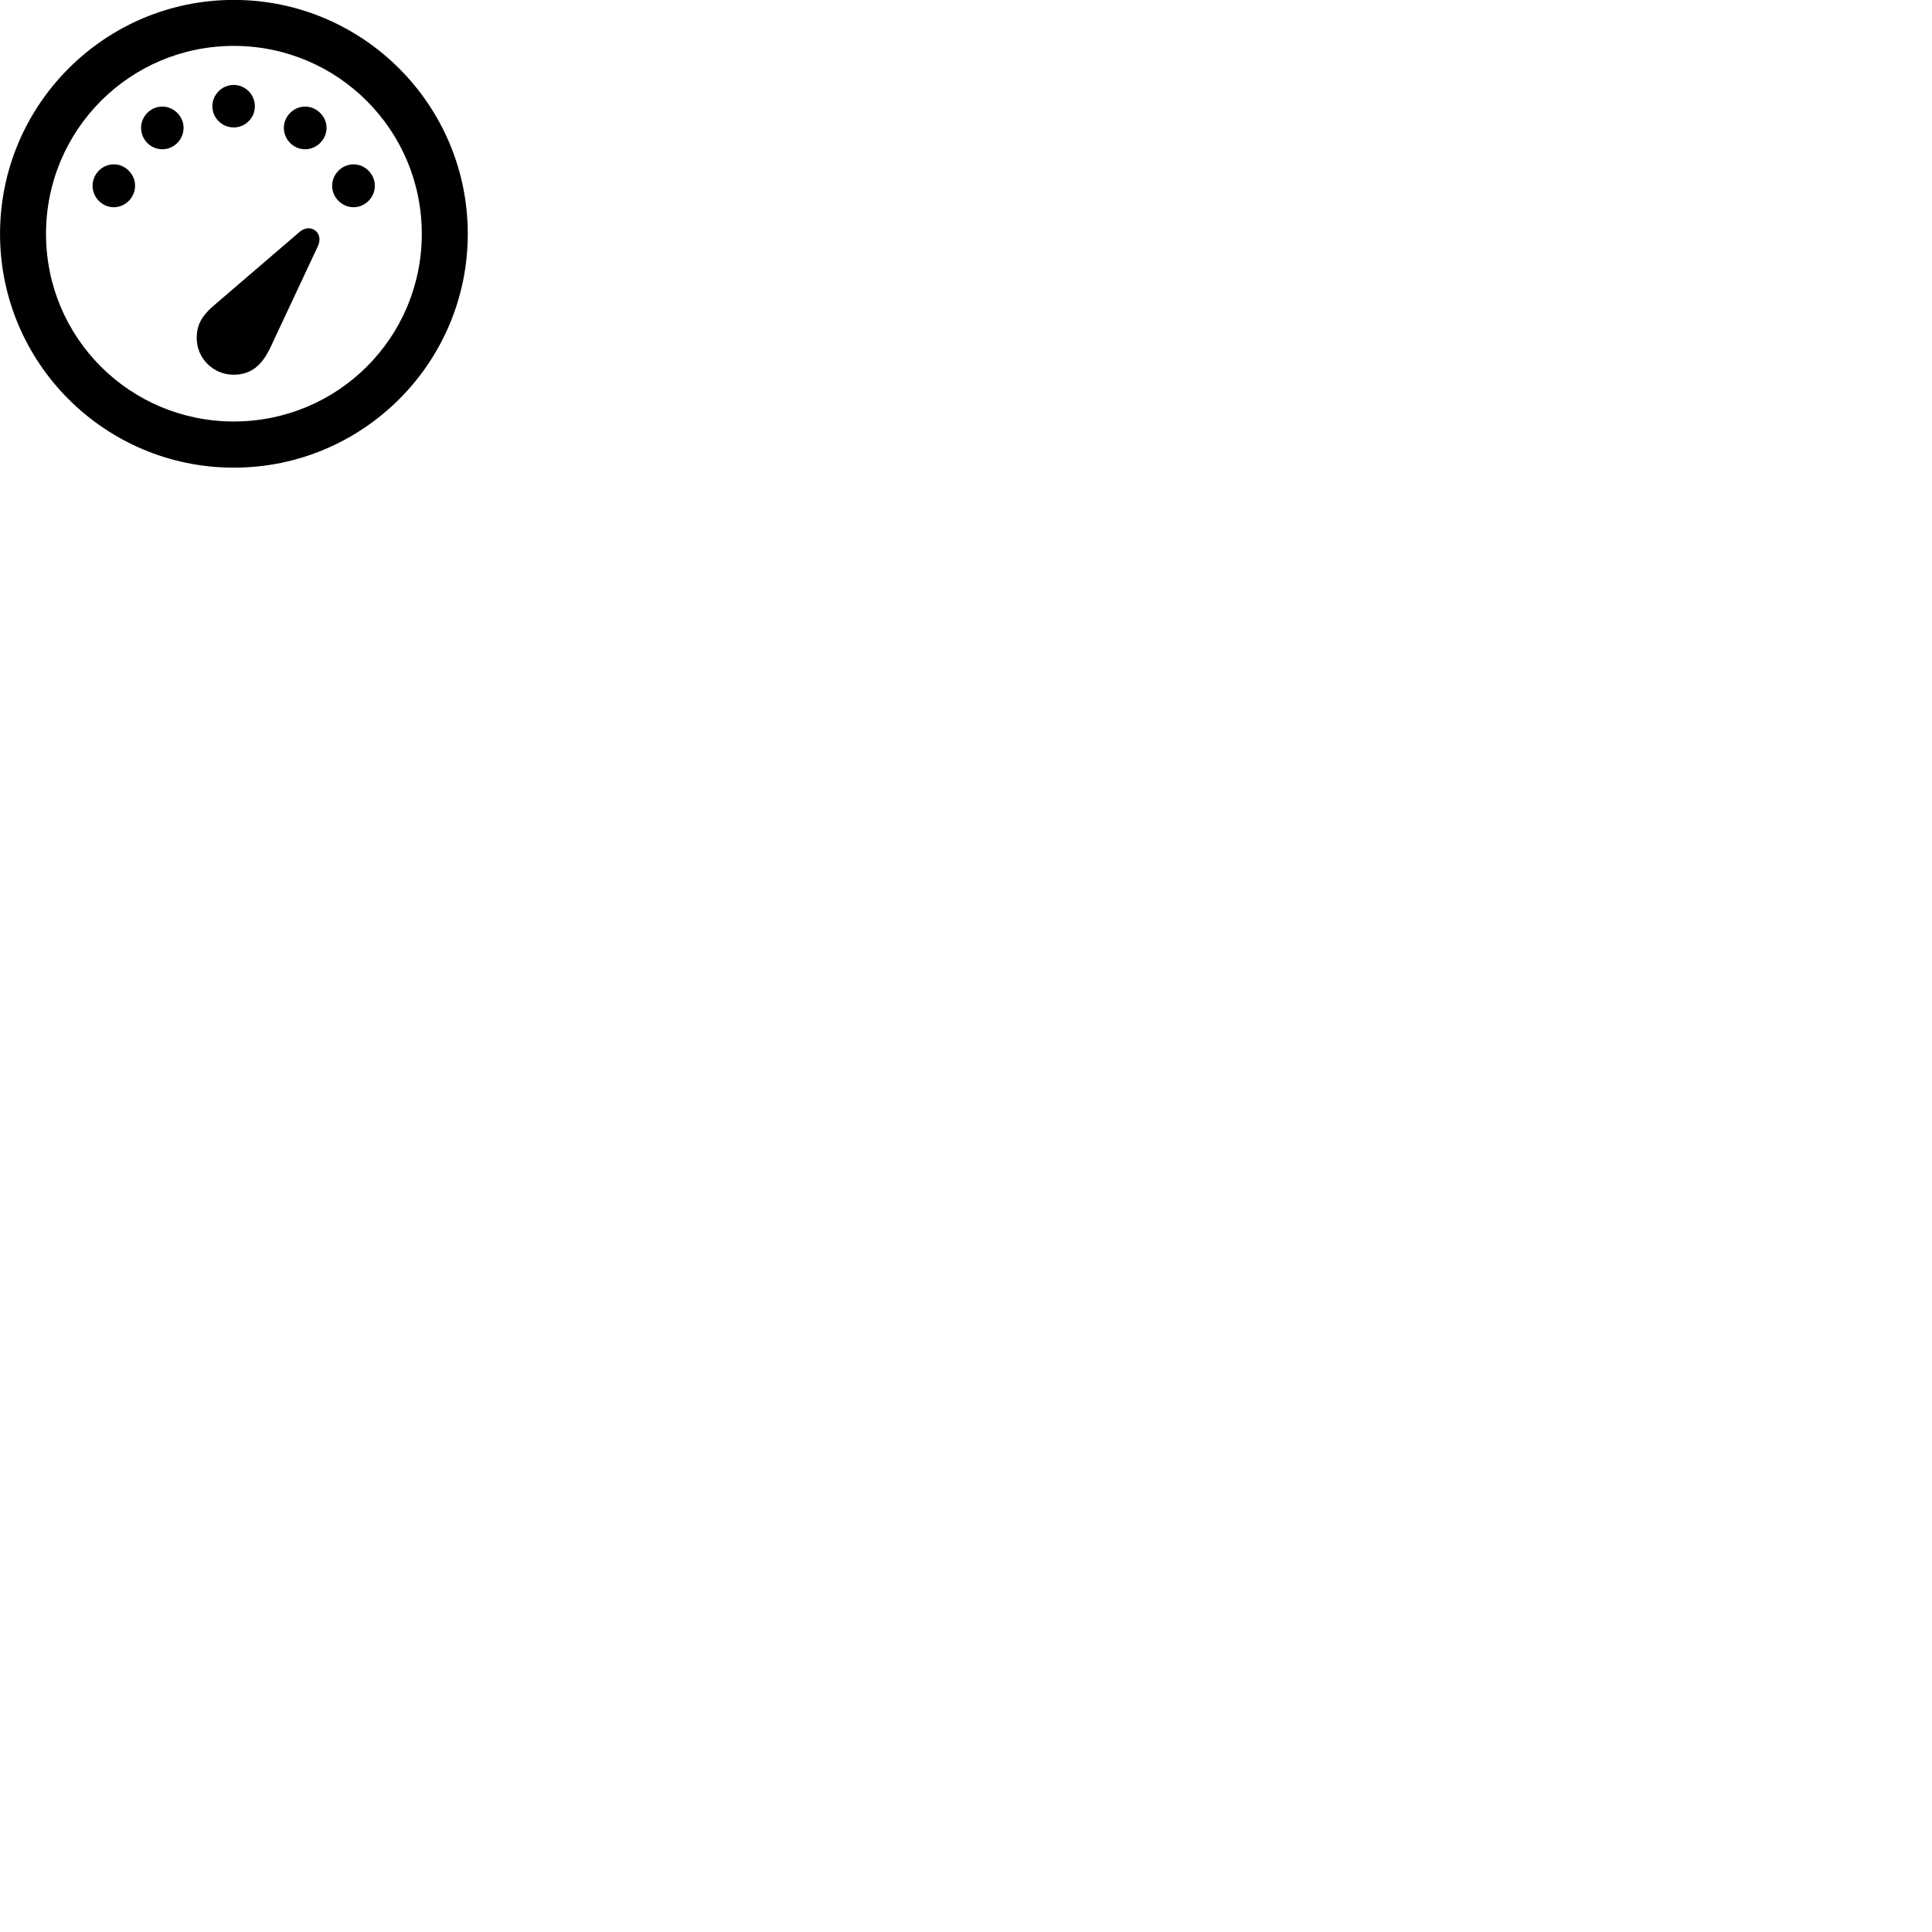 
        <svg xmlns="http://www.w3.org/2000/svg" viewBox="0 0 100 100">
            <path d="M12.102 24.206C18.782 24.206 24.212 18.786 24.212 12.106C24.212 5.426 18.782 -0.004 12.102 -0.004C5.422 -0.004 0.002 5.426 0.002 12.106C0.002 18.786 5.422 24.206 12.102 24.206ZM12.102 21.816C6.722 21.816 2.382 17.486 2.382 12.106C2.382 6.726 6.722 2.376 12.102 2.376C17.482 2.376 21.832 6.726 21.832 12.106C21.832 17.486 17.482 21.816 12.102 21.816ZM12.092 6.596C12.702 6.596 13.192 6.106 13.192 5.496C13.192 4.896 12.702 4.396 12.092 4.396C11.492 4.396 10.992 4.896 10.992 5.496C10.992 6.106 11.492 6.596 12.092 6.596ZM8.402 7.726C9.002 7.726 9.502 7.226 9.502 6.616C9.502 6.026 9.002 5.516 8.402 5.516C7.792 5.516 7.302 6.026 7.302 6.616C7.302 7.226 7.792 7.726 8.402 7.726ZM15.792 7.726C16.392 7.726 16.902 7.226 16.902 6.616C16.902 6.026 16.392 5.516 15.792 5.516C15.192 5.516 14.692 6.026 14.692 6.616C14.692 7.226 15.192 7.726 15.792 7.726ZM5.892 10.726C6.492 10.726 6.992 10.216 6.992 9.616C6.992 9.016 6.492 8.506 5.892 8.506C5.282 8.506 4.792 9.016 4.792 9.616C4.792 10.216 5.282 10.726 5.892 10.726ZM18.302 10.726C18.902 10.726 19.402 10.216 19.402 9.616C19.402 9.016 18.902 8.506 18.302 8.506C17.692 8.506 17.192 9.016 17.192 9.616C17.192 10.216 17.692 10.726 18.302 10.726ZM12.092 19.396C13.132 19.396 13.652 18.746 14.052 17.866L16.452 12.746C16.612 12.396 16.532 12.096 16.312 11.926C16.092 11.766 15.772 11.766 15.492 12.016L11.182 15.716C10.442 16.326 10.182 16.806 10.182 17.506C10.182 18.536 11.032 19.396 12.092 19.396Z" />
        </svg>
    